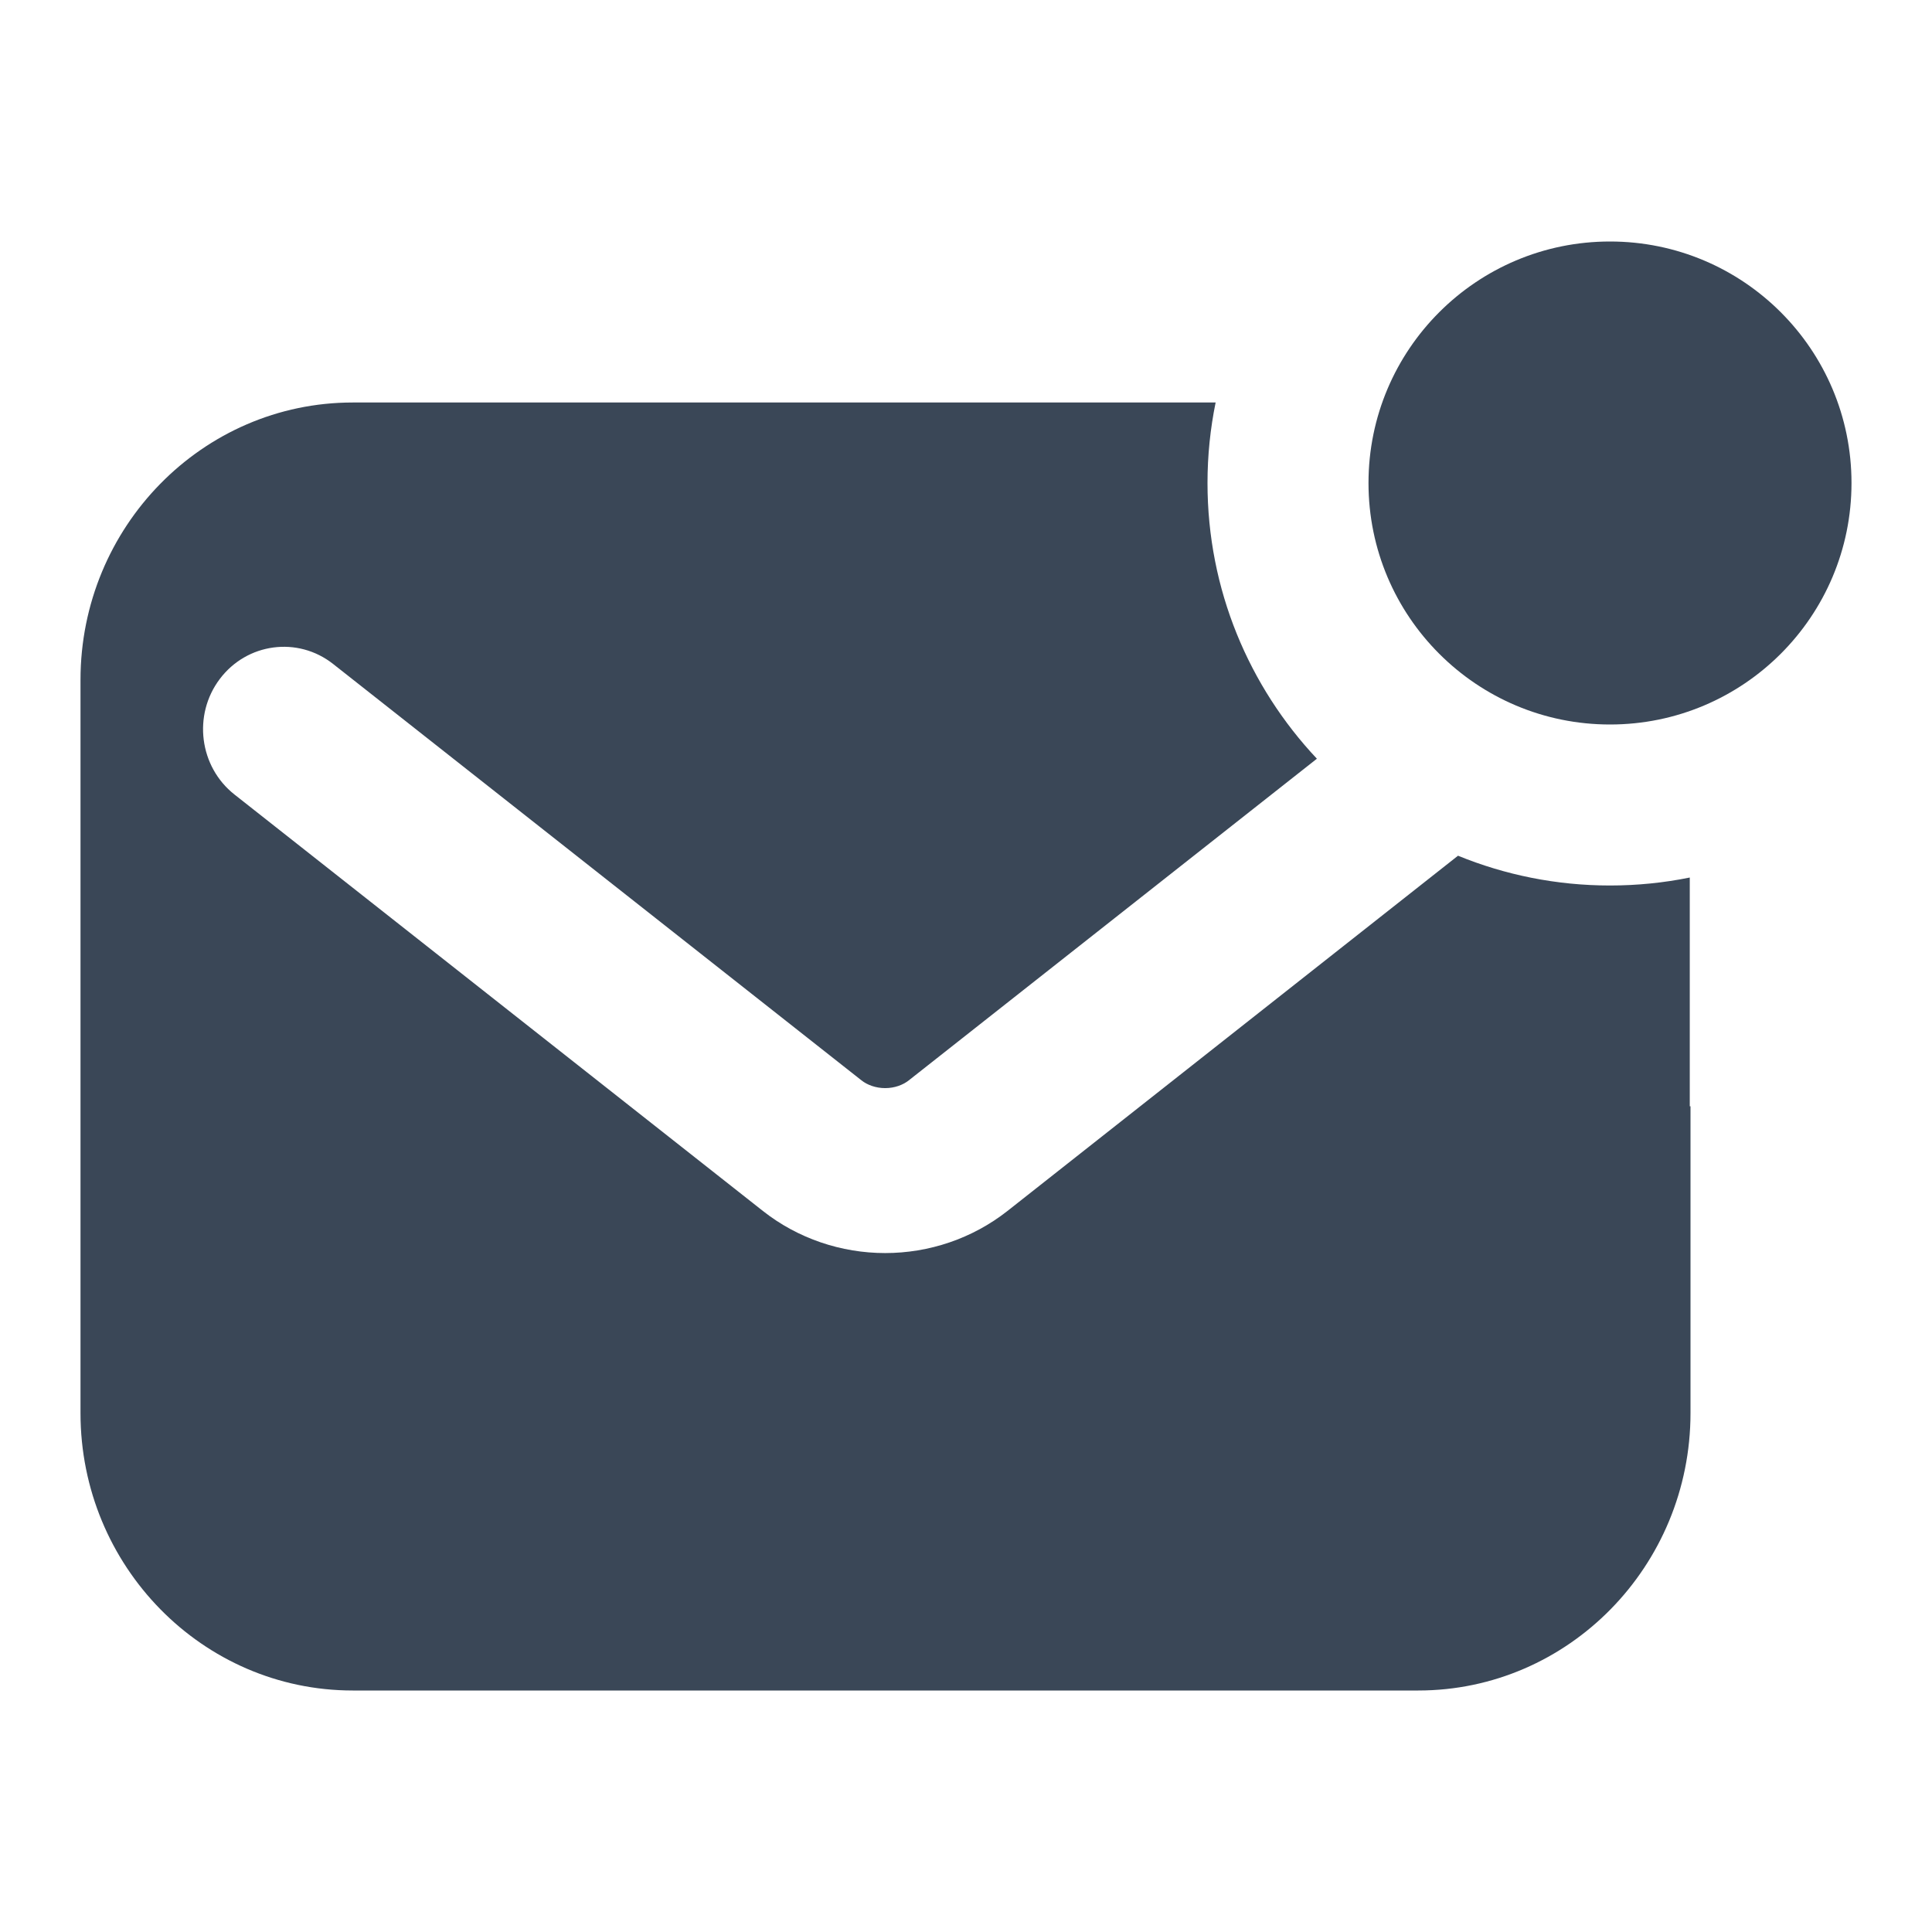 <svg width="24" height="24" viewBox="0 0 24 24" fill="none" xmlns="http://www.w3.org/2000/svg">
<path d="M15.101 5C15.035 5.323 15 5.657 15 6C15 7.326 15.517 8.53 16.359 9.425L11.289 13.421C11.218 13.477 11.114 13.517 10.996 13.517C10.878 13.517 10.773 13.477 10.702 13.421L4.138 8.248C3.699 7.902 3.068 7.986 2.73 8.435C2.393 8.882 2.475 9.525 2.913 9.87L9.477 15.043C9.912 15.386 10.451 15.566 10.996 15.566C11.541 15.566 12.079 15.386 12.515 15.043L18.112 10.63C18.695 10.868 19.332 11 20 11C20.339 11 20.671 10.966 20.991 10.901V13.743H21V17.554C21 19.455 19.484 21 17.618 21H4.382C2.516 21 1 19.455 1 17.554V8.446C1 6.545 2.516 5 4.382 5H15.101Z" fill="#3A4757"/>
<path d="M23 6C23 7.657 21.657 9 20 9C18.343 9 17 7.657 17 6C17 4.343 18.343 3 20 3C21.657 3 23 4.343 23 6Z" fill="#3A4757"/>
</svg>